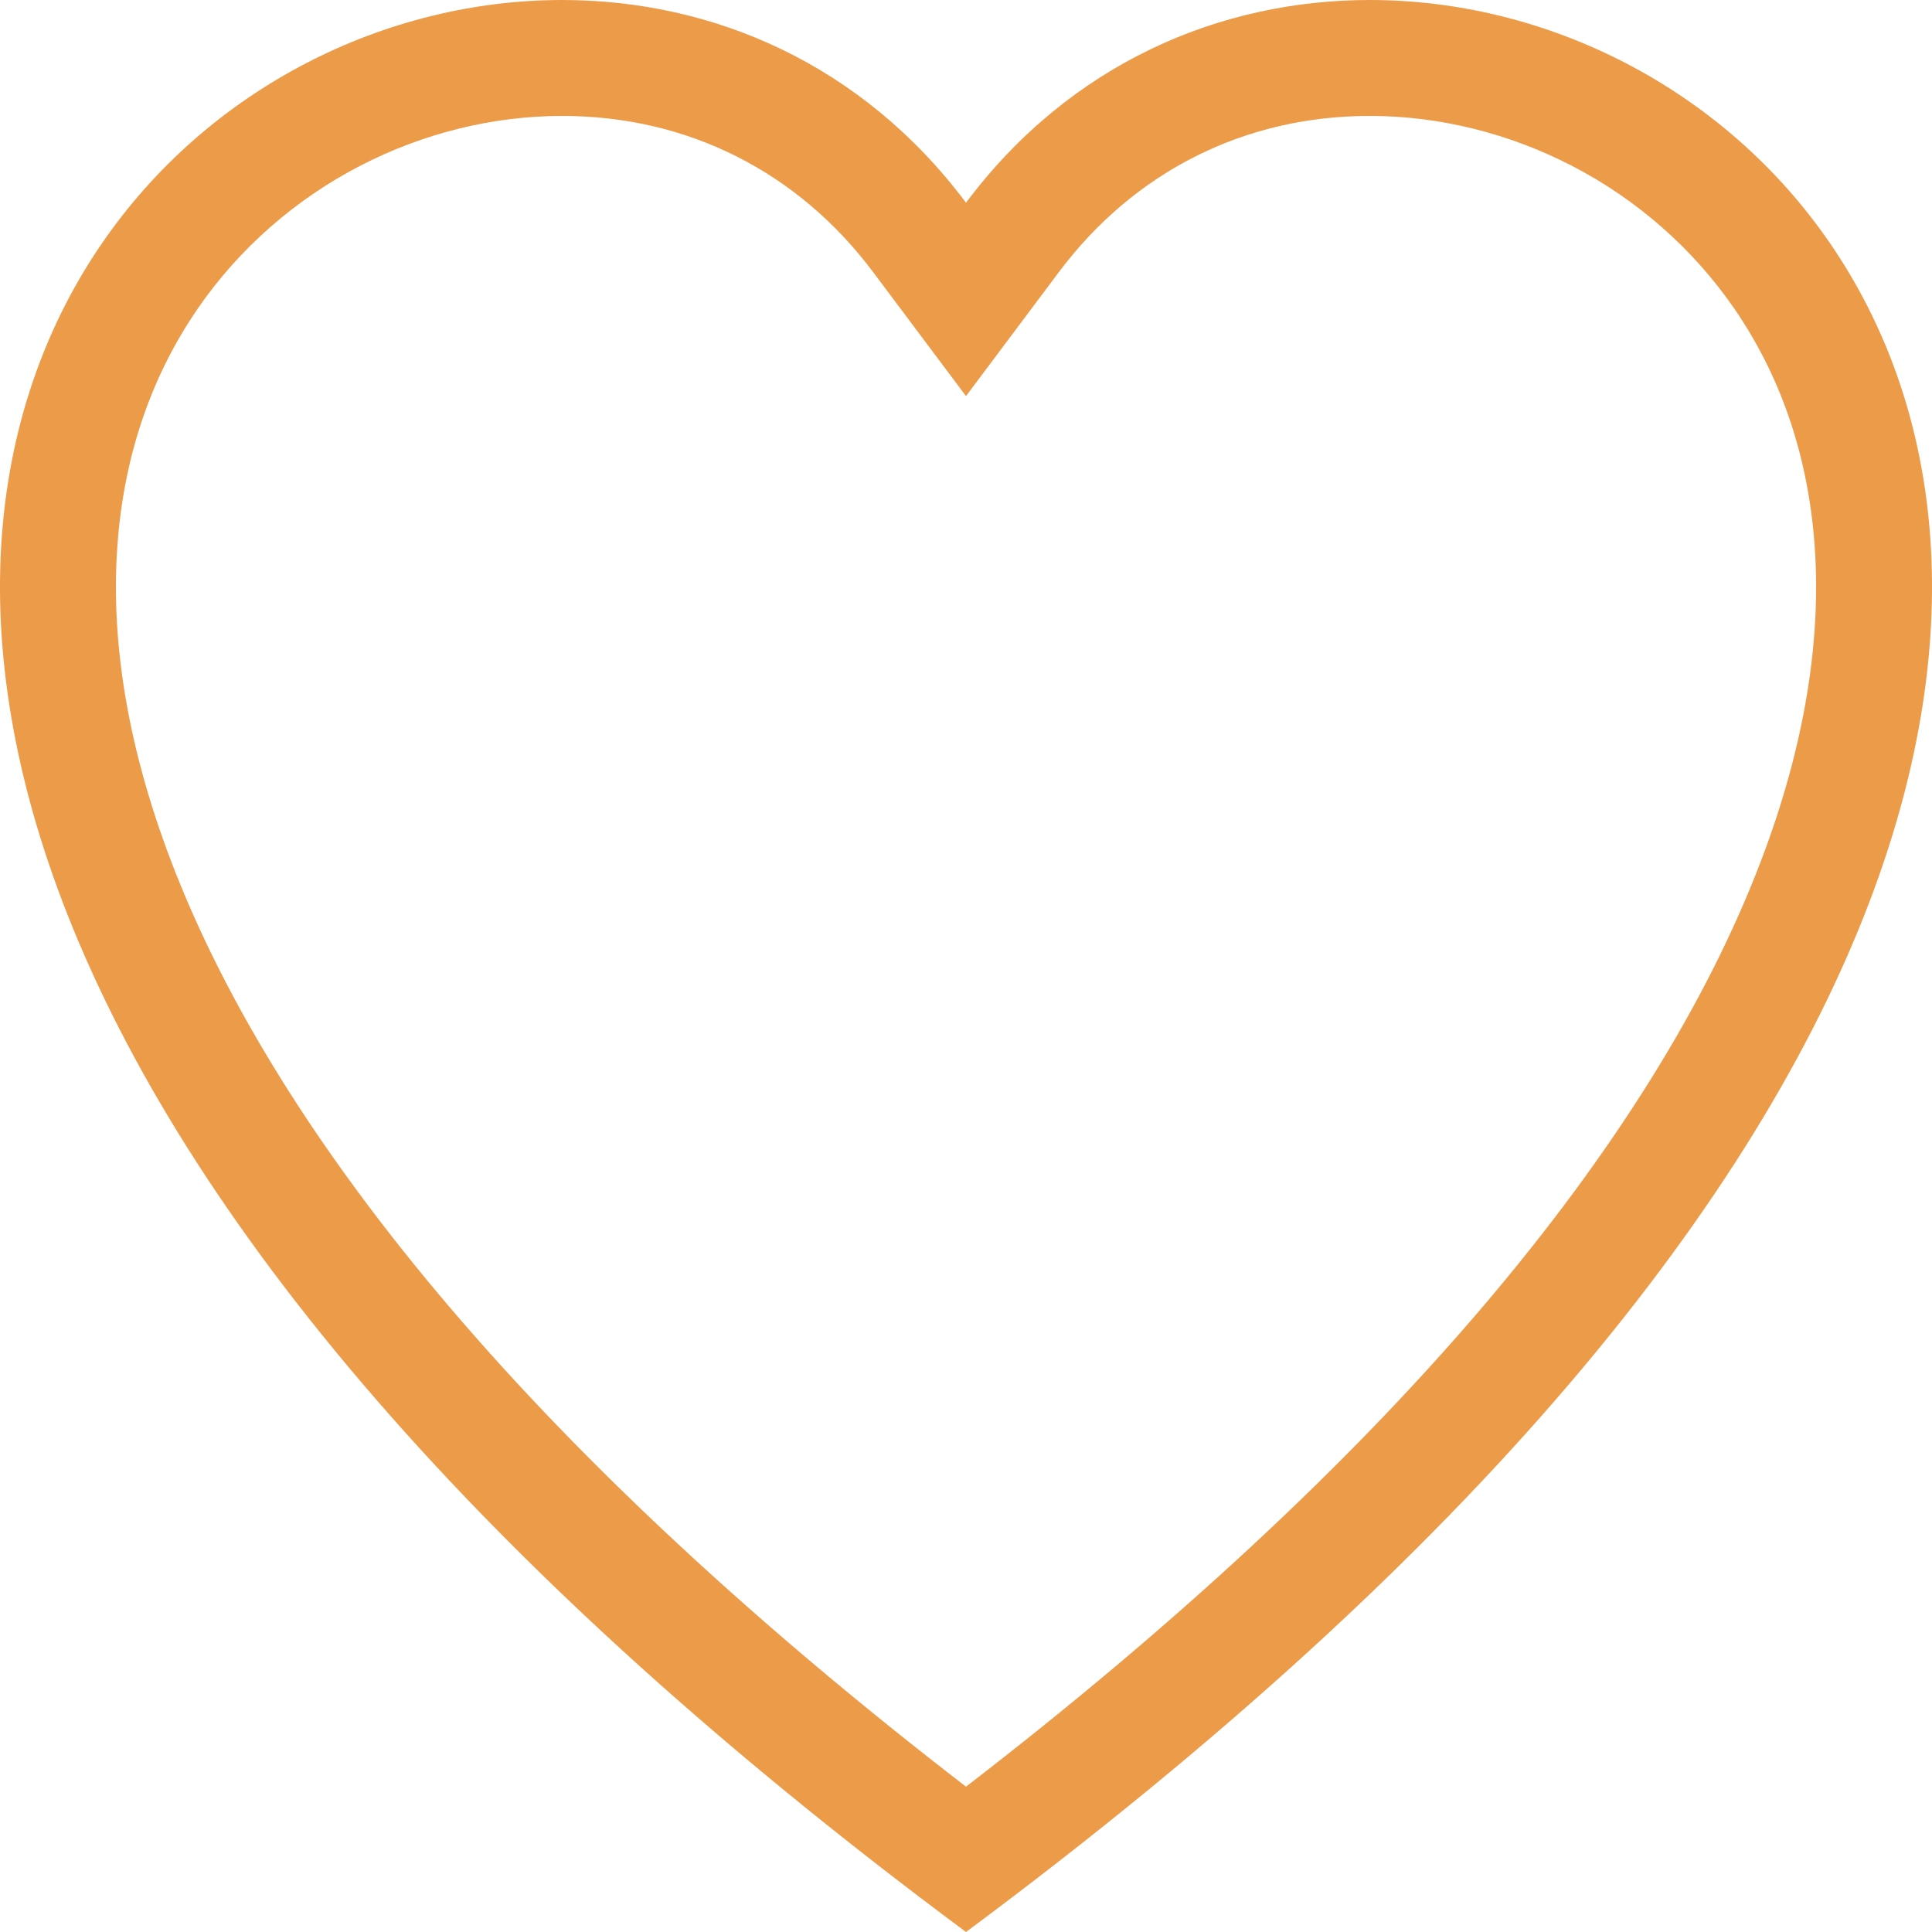 <svg xmlns="http://www.w3.org/2000/svg" width="50" height="50" viewBox="0 0 50 50">
  <g id="Pfad_89" data-name="Pfad 89" fill="none">
    <path d="M25,50C11.558,40.017,4.508,30.934,1.616,23.333-6.129,2.963,15.995-6.779,25,5.246,34.005-6.779,56.129,2.963,48.384,23.333,45.492,30.934,38.442,40.017,25,50Z" stroke="none"/>
    <path d="M 25 46.239 C 30.397 42.081 34.887 37.913 38.364 33.829 C 41.744 29.859 44.172 25.969 45.579 22.267 C 46.711 19.291 47.17 16.475 46.945 13.898 C 46.75 11.677 46.054 9.684 44.876 7.976 C 43.813 6.435 42.363 5.161 40.683 4.292 C 39.05 3.447 37.241 3 35.452 3 C 32.214 3 29.355 4.436 27.401 7.045 L 25 10.251 L 22.599 7.045 C 20.645 4.436 17.786 3 14.548 3 C 12.76 3 10.951 3.447 9.318 4.292 C 7.637 5.162 6.187 6.435 5.125 7.976 C 3.947 9.685 3.25 11.677 3.056 13.898 C 2.83 16.476 3.289 19.291 4.42 22.267 C 5.829 25.969 8.256 29.859 11.636 33.829 C 15.113 37.913 19.603 42.081 25 46.239 M 25 50 C 11.558 40.017 4.508 30.934 1.616 23.333 C -3.812 9.056 5.432 5.734591923101107e-06 14.548 5.734591923101107e-06 C 18.439 5.734591923101107e-06 22.306 1.649 25 5.246 C 27.693 1.65 31.562 5.734591923101107e-06 35.452 5.734591923101107e-06 C 44.569 5.734591923101107e-06 53.813 9.055 48.384 23.333 C 45.492 30.934 38.442 40.017 25 50 Z" stroke="none" fill="#ec9b49"/>
  </g>
</svg>
